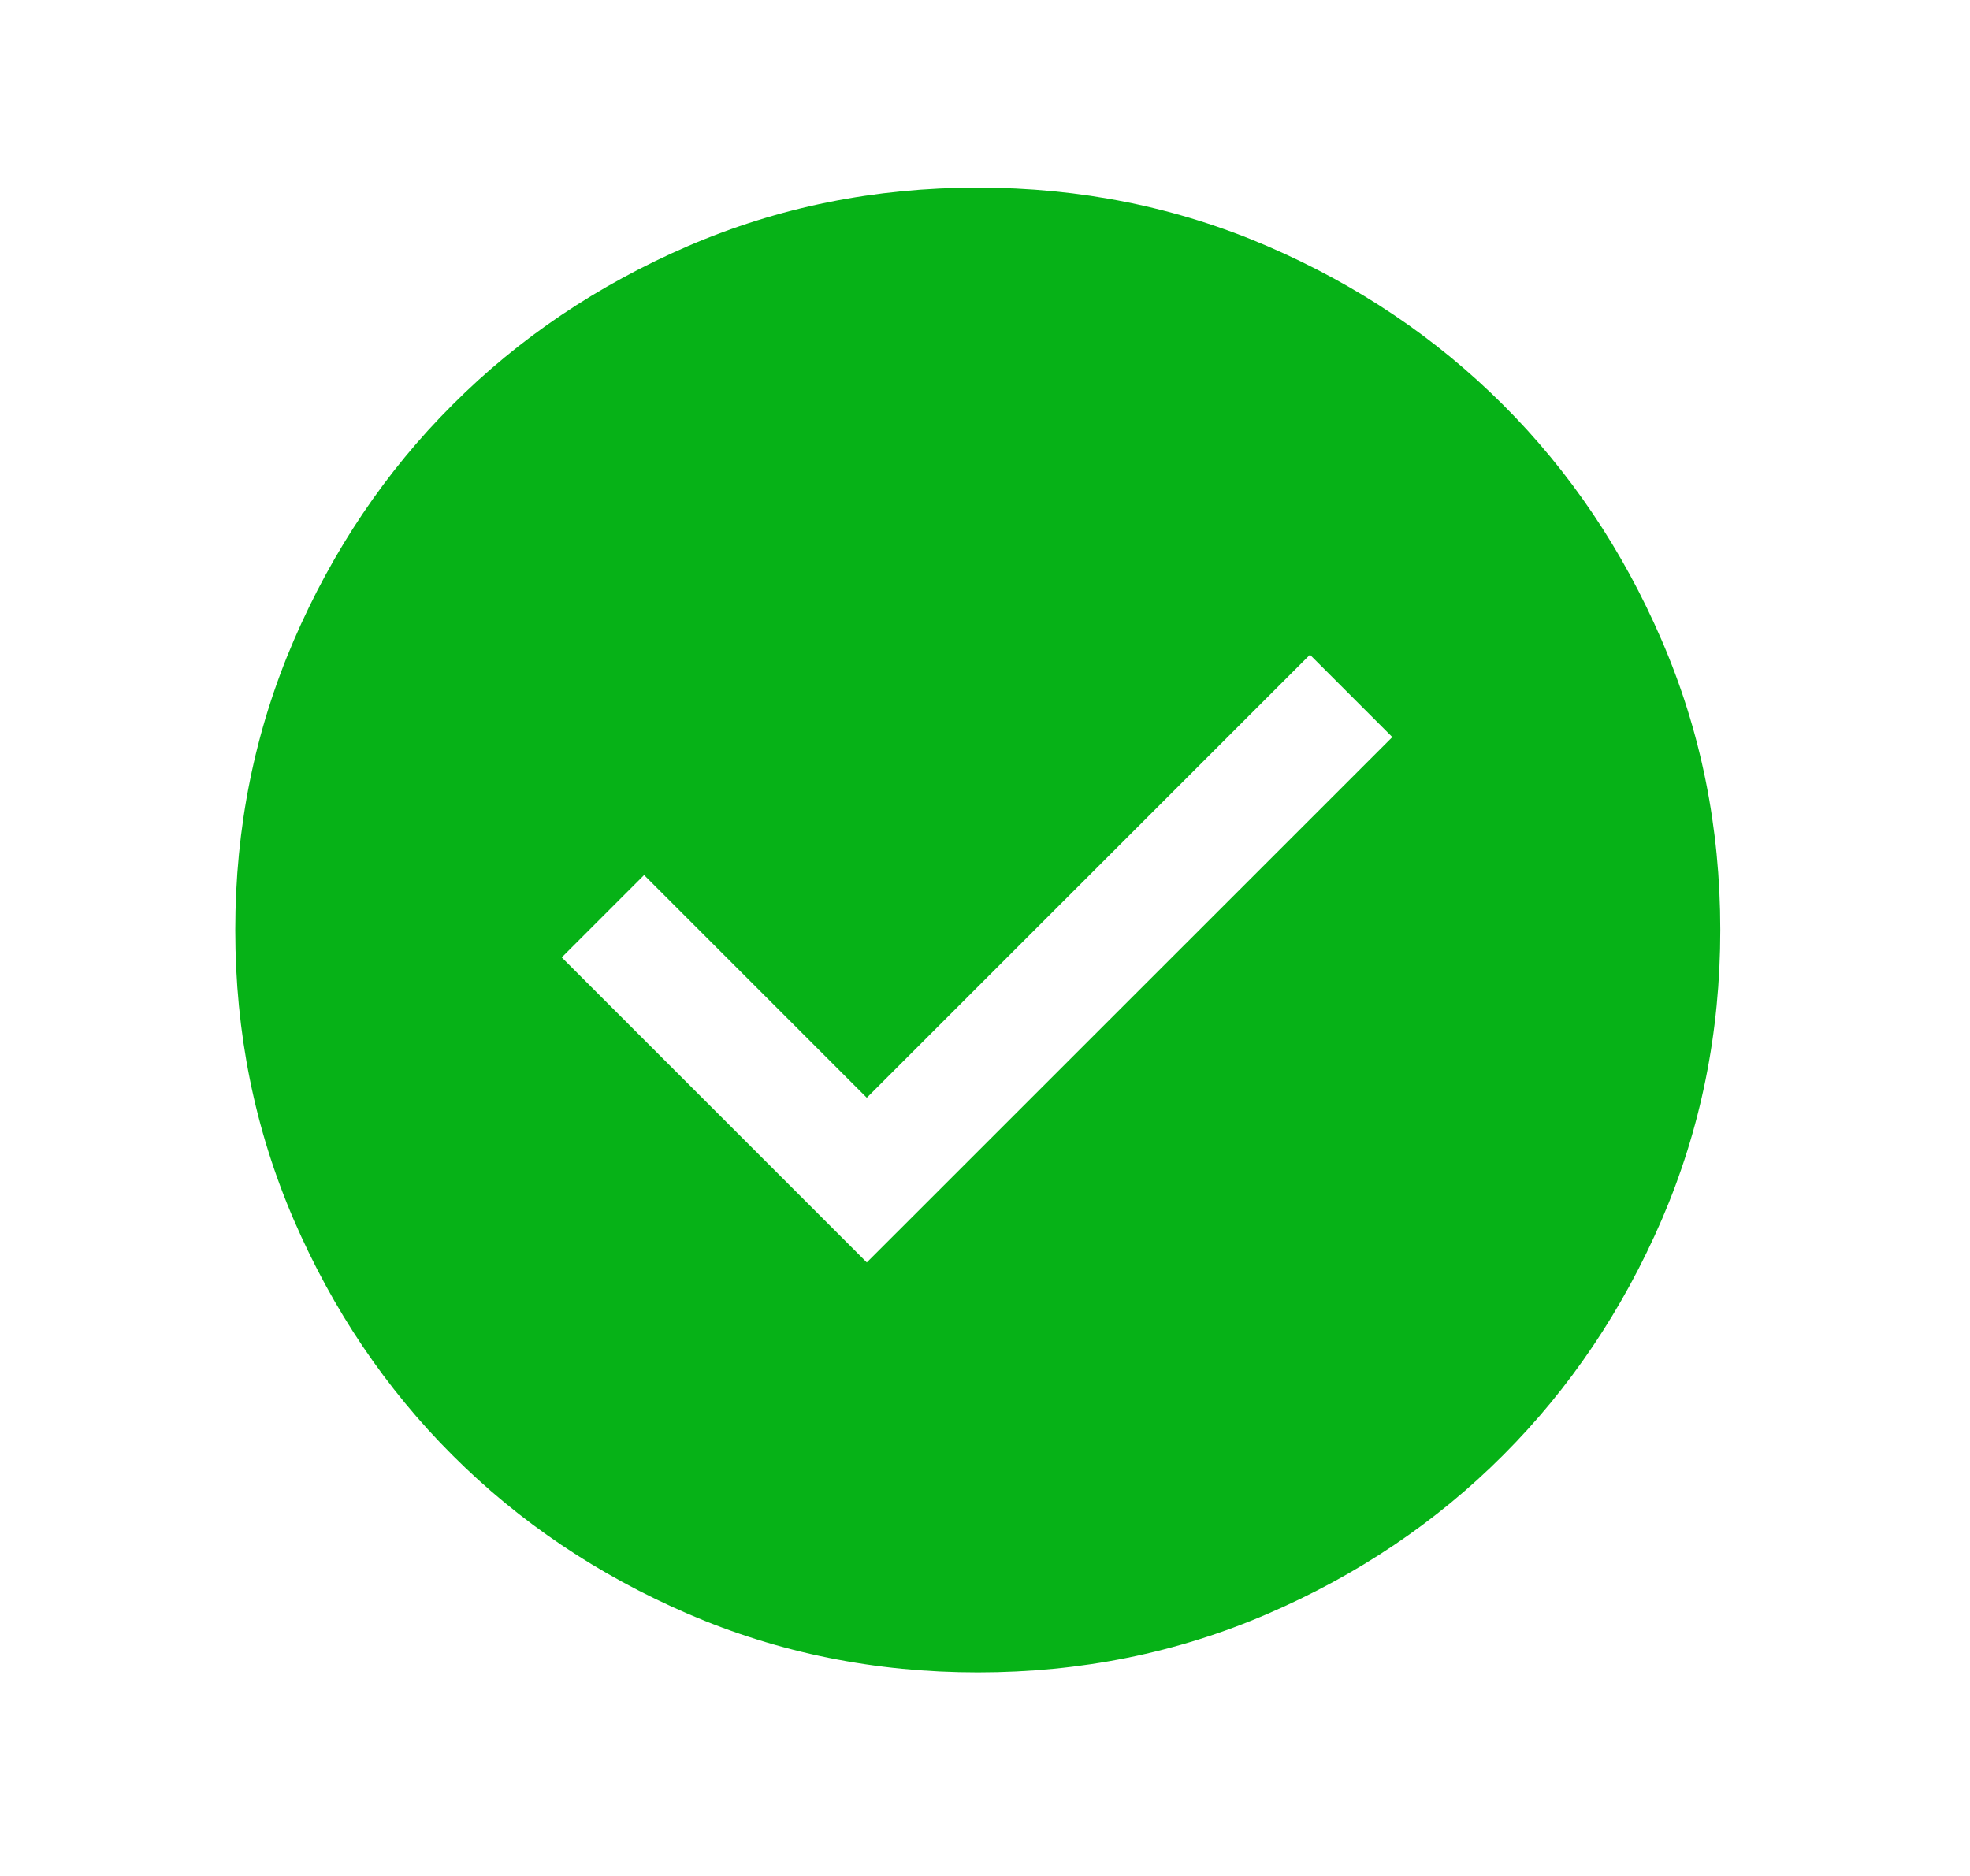 <svg width="21" height="20" viewBox="0 0 21 20" fill="none" xmlns="http://www.w3.org/2000/svg">
<mask id="mask0_3513_36506" style="mask-type:alpha" maskUnits="userSpaceOnUse" x="0" y="0" width="21" height="20">
<rect x="0.508" width="20" height="20" fill="#D9D9D9"/>
</mask>
<g mask="url(#mask0_3513_36506)">
<path d="M9.24 13.459L14.842 7.858L13.964 6.98L9.24 11.703L6.866 9.329L5.988 10.207L9.24 13.459ZM10.424 17.83C9.329 17.83 8.301 17.622 7.337 17.207C6.374 16.791 5.536 16.227 4.824 15.515C4.111 14.803 3.547 13.966 3.131 13.003C2.716 12.04 2.508 11.011 2.508 9.916C2.508 8.822 2.716 7.793 3.131 6.829C3.546 5.866 4.11 5.028 4.823 4.316C5.535 3.603 6.372 3.039 7.335 2.623C8.298 2.208 9.327 2 10.421 2C11.516 2 12.545 2.208 13.508 2.623C14.472 3.039 15.309 3.603 16.022 4.315C16.735 5.027 17.299 5.864 17.714 6.827C18.13 7.79 18.338 8.819 18.338 9.914C18.338 11.008 18.13 12.037 17.715 13.001C17.299 13.964 16.735 14.802 16.023 15.514C15.311 16.227 14.473 16.791 13.511 17.206C12.548 17.622 11.519 17.83 10.424 17.83Z" fill="#06B217"/>
</g>
</svg>
